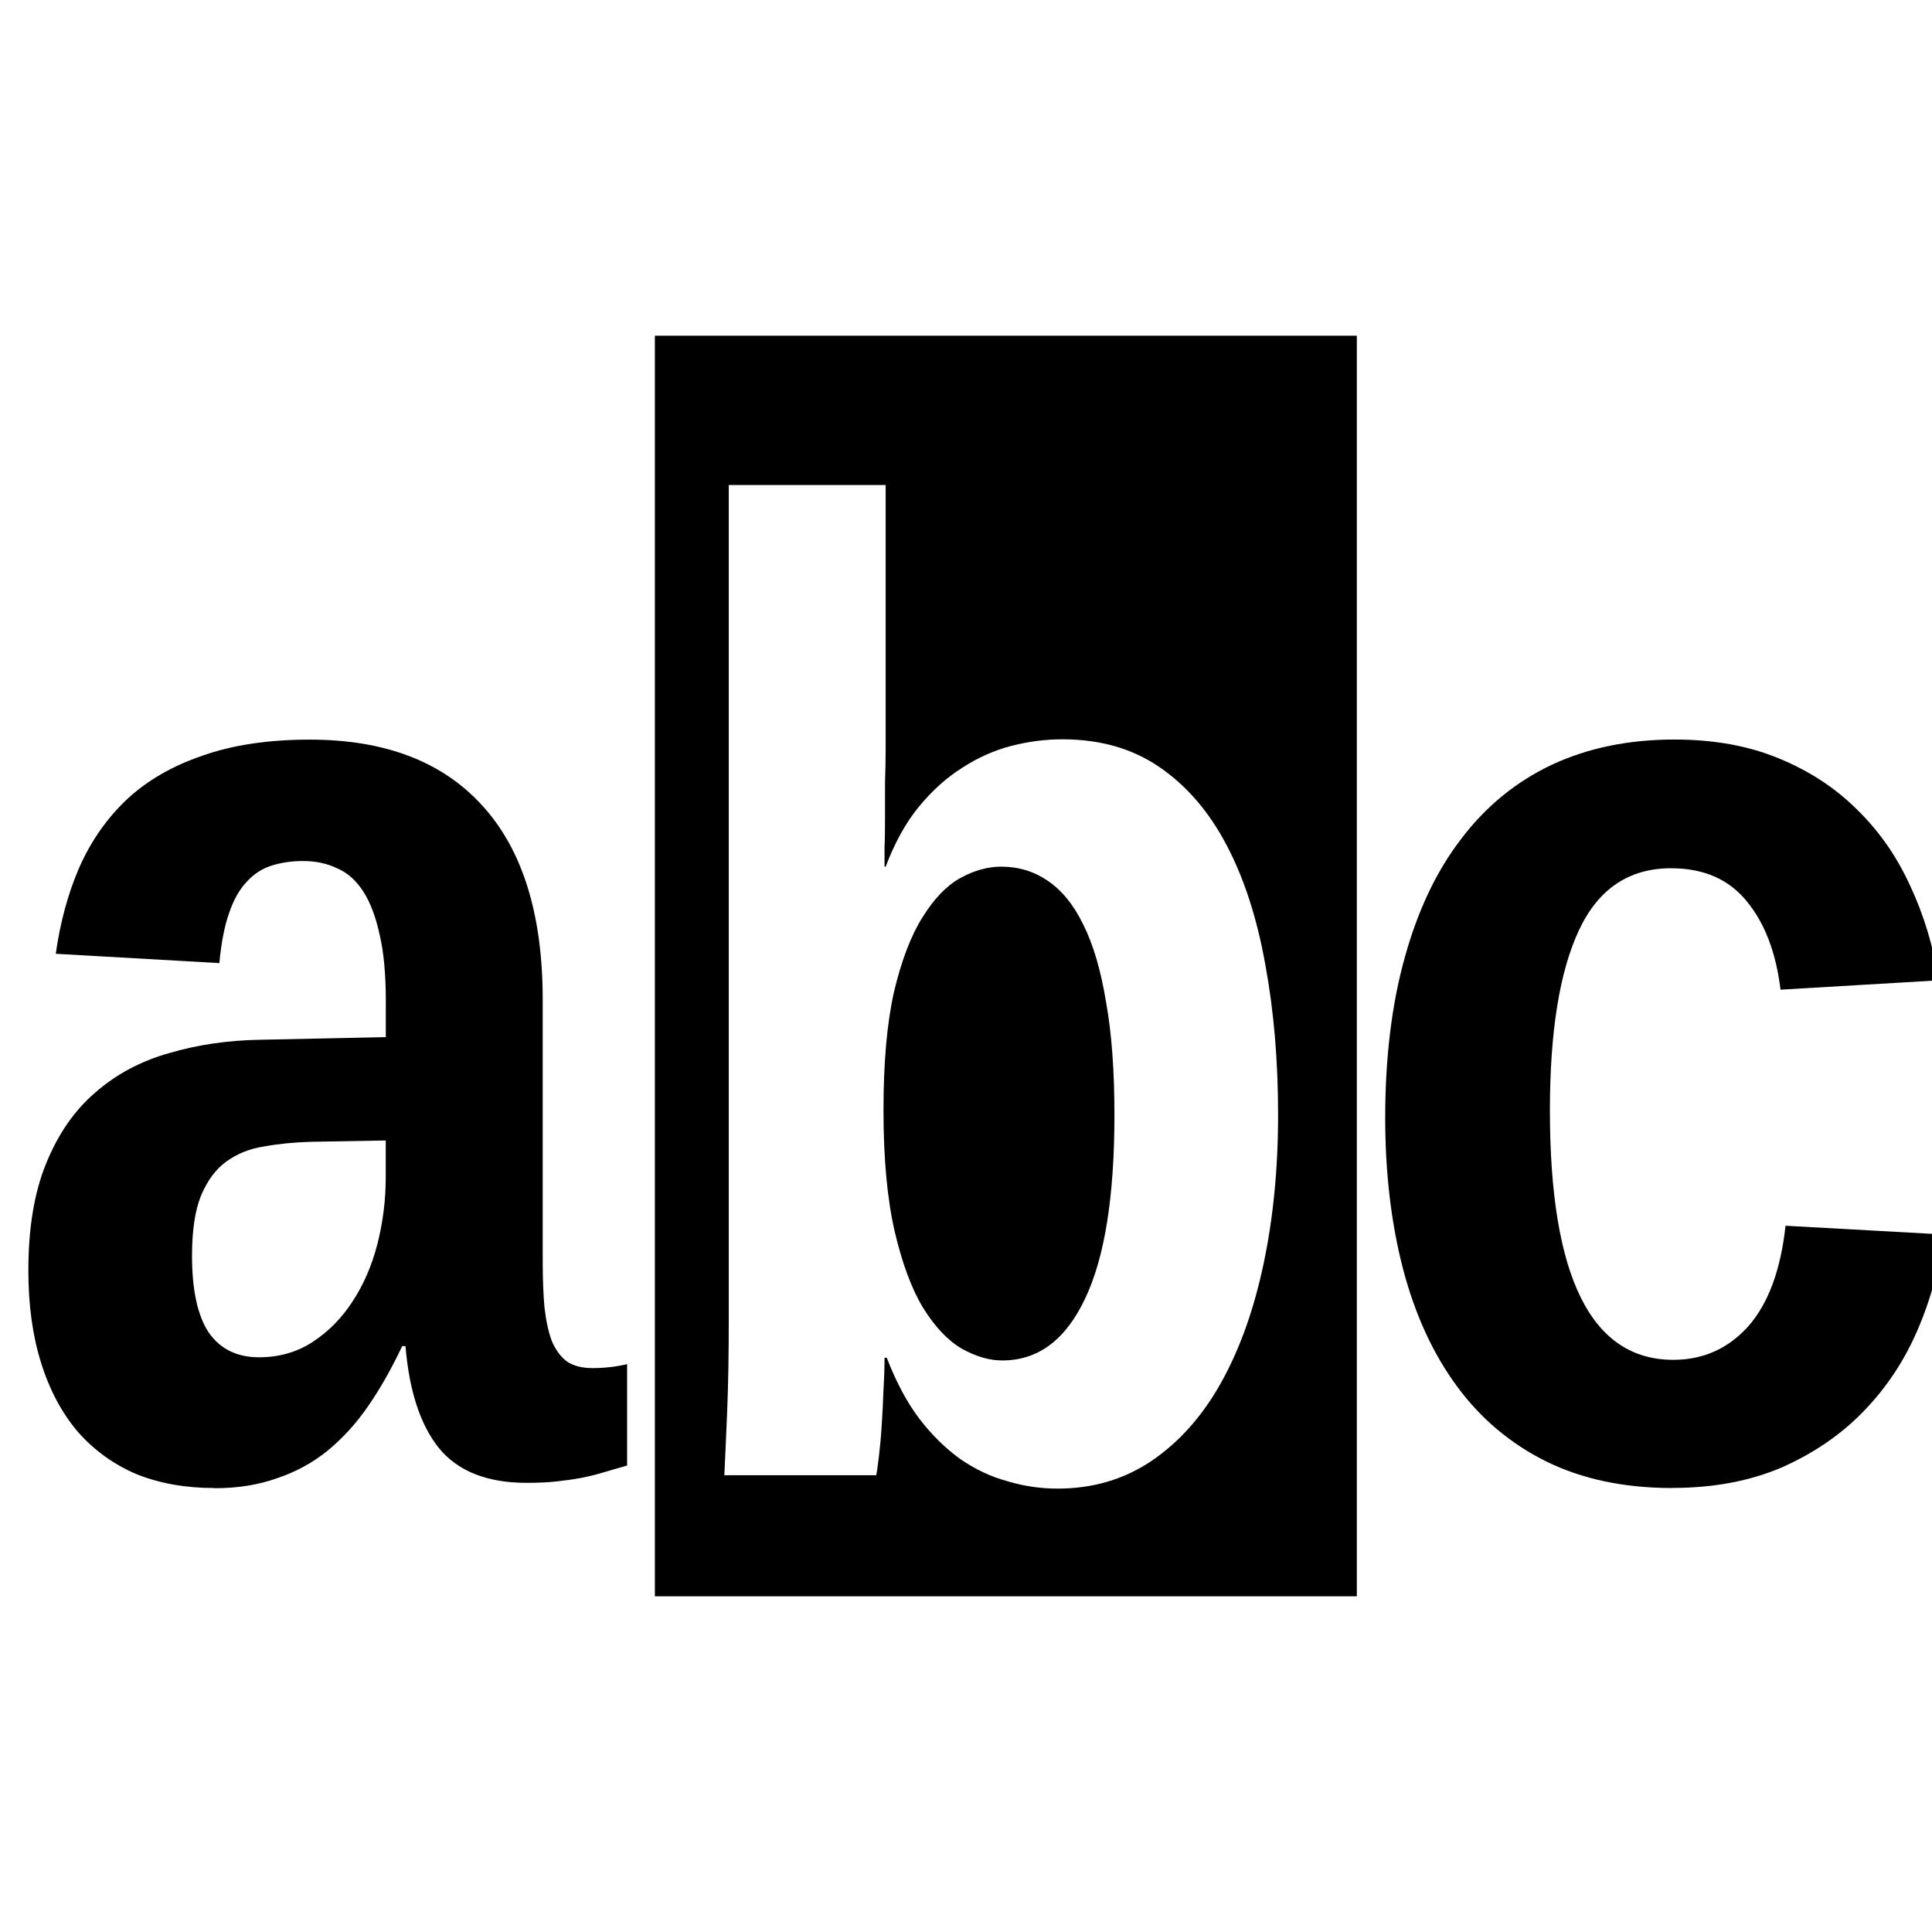<?xml version="1.0" encoding="UTF-8" standalone="no"?>
<svg
   xmlns:dc="http://purl.org/dc/elements/1.1/"
   xmlns:cc="http://creativecommons.org/ns#"
   xmlns:rdf="http://www.w3.org/1999/02/22-rdf-syntax-ns#"
   xmlns:svg="http://www.w3.org/2000/svg"
   xmlns="http://www.w3.org/2000/svg"
   xmlns:sodipodi="http://sodipodi.sourceforge.net/DTD/sodipodi-0.dtd"
   xmlns:inkscape="http://www.inkscape.org/namespaces/inkscape"
   viewBox="0 0 24 24"
   id="svg2"
   version="1.1"
   inkscape:version="0.91 r13725"
   sodipodi:docname="contains.svg">
  <sodipodi:namedview
     pagecolor="#ffffff"
     bordercolor="#666666"
     borderopacity="1"
     objecttolerance="10"
     gridtolerance="10"
     guidetolerance="10"
     inkscape:pageopacity="0"
     inkscape:pageshadow="2"
     inkscape:window-width="2560"
     inkscape:window-height="1367"
     id="namedview14"
     showgrid="false"
     inkscape:zoom="50"
     inkscape:cx="11.98"
     inkscape:cy="12.975967"
     inkscape:window-x="0"
     inkscape:window-y="36"
     inkscape:window-maximized="1"
     inkscape:current-layer="svg2"
     inkscape:snap-global="true"
     inkscape:snap-bbox="true"
     inkscape:bbox-nodes="true"
     inkscape:snap-bbox-edge-midpoints="true"
     inkscape:snap-bbox-midpoints="true"
     inkscape:snap-nodes="true"
     inkscape:snap-object-midpoints="true"
     inkscape:snap-center="true" />
  <defs
     id="defs4" />
  <rect
     style="opacity:0;fill:#000000;fill-opacity:1;stroke:none;stroke-opacity:1"
     id="rect4145"
     width="17.898"
     height="29.593"
     x="-30.508"
     y="-19.729" />
  <g
     inkscape:groupmode="layer"
     id="layer1"
     inkscape:label="selección"
     style="display:inline">
    <rect
       style="opacity:0;fill:#ff0000;fill-opacity:1;stroke:none;stroke-opacity:1"
       id="rect4170"
       width="9.966"
       height="17.39"
       x="7.22"
       y="3.661" />
    <path
       style="opacity:1;fill:#000000;fill-opacity:1;stroke:none;stroke-opacity:1"
       d="M 8.135 4.17 L 8.135 19.83 L 16.855 19.83 L 16.855 4.17 L 8.135 4.17 z M 9.053 6.025 L 11.002 6.025 L 11.002 9.291 C 11.002 9.429 10.999 9.571 10.994 9.721 L 10.994 10.152 C 10.994 10.291 10.993 10.415 10.988 10.525 L 10.988 10.766 L 11.002 10.766 C 11.113 10.473 11.248 10.226 11.41 10.027 C 11.577 9.823 11.757 9.661 11.951 9.539 C 12.145 9.412 12.35 9.321 12.562 9.266 C 12.78 9.21 12.991 9.184 13.199 9.184 C 13.666 9.184 14.069 9.299 14.406 9.531 C 14.744 9.763 15.021 10.086 15.238 10.5 C 15.456 10.914 15.615 11.407 15.717 11.977 C 15.823 12.546 15.877 13.17 15.877 13.85 C 15.877 14.518 15.816 15.138 15.695 15.707 C 15.575 16.271 15.401 16.759 15.17 17.174 C 14.939 17.588 14.651 17.912 14.309 18.145 C 13.967 18.377 13.576 18.492 13.137 18.492 C 12.924 18.492 12.717 18.461 12.514 18.4 C 12.31 18.345 12.117 18.254 11.932 18.127 C 11.747 17.994 11.575 17.826 11.418 17.621 C 11.265 17.417 11.131 17.166 11.016 16.867 L 10.988 16.867 C 10.988 16.983 10.984 17.116 10.975 17.266 C 10.97 17.415 10.962 17.561 10.953 17.705 C 10.944 17.849 10.932 17.978 10.918 18.094 C 10.904 18.204 10.894 18.282 10.885 18.326 L 8.998 18.326 C 9.007 18.138 9.019 17.876 9.033 17.539 C 9.047 17.196 9.053 16.806 9.053 16.369 L 9.053 6.025 z M 12.438 10.766 C 12.271 10.766 12.103 10.812 11.932 10.906 C 11.761 11 11.602 11.164 11.459 11.396 C 11.316 11.623 11.198 11.932 11.105 12.324 C 11.018 12.711 10.975 13.2 10.975 13.791 C 10.975 14.388 11.021 14.89 11.113 15.293 C 11.206 15.691 11.323 16.008 11.467 16.246 C 11.615 16.484 11.774 16.652 11.945 16.752 C 12.121 16.851 12.289 16.9 12.451 16.9 C 12.895 16.9 13.236 16.645 13.477 16.137 C 13.722 15.628 13.844 14.866 13.844 13.85 C 13.844 13.303 13.81 12.836 13.74 12.449 C 13.676 12.057 13.582 11.735 13.457 11.486 C 13.337 11.238 13.187 11.056 13.012 10.939 C 12.841 10.823 12.65 10.766 12.438 10.766 z "
       id="rect4172" />
  </g>
  <g
     inkscape:groupmode="layer"
     id="layer2"
     inkscape:label="texto"
     style="display:inline" />
  <g
     transform="scale(0.915,1.093)"
     style="font-style:normal;font-variant:normal;font-weight:bold;font-stretch:normal;font-size:15.527px;line-height:125%;font-family:'Liberation Mono';-inkscape-font-specification:'Liberation Mono Bold';letter-spacing:0px;word-spacing:0px;fill:#000000;fill-opacity:1;stroke:none;stroke-width:1px;stroke-linecap:butt;stroke-linejoin:miter;stroke-opacity:1"
     id="text4150">
    <path
       d="m 2.91,16.912 q -0.591,0 -1.061,-0.159 Q 1.386,16.586 1.06,16.276 0.734,15.957 0.56,15.495 0.385,15.032 0.385,14.441 q 0,-0.728 0.243,-1.221 0.243,-0.5 0.667,-0.804 0.425,-0.311 1.001,-0.447 0.584,-0.144 1.251,-0.152 l 1.691,-0.03 0,-0.417 q 0,-0.447 -0.083,-0.743 Q 5.078,10.324 4.934,10.135 4.79,9.945 4.578,9.869 4.373,9.786 4.115,9.786 q -0.235,0 -0.432,0.053 -0.197,0.053 -0.341,0.19 -0.144,0.129 -0.235,0.356 -0.091,0.22 -0.129,0.561 L 0.757,10.84 Q 0.848,10.301 1.075,9.862 1.31,9.414 1.719,9.088 2.136,8.762 2.751,8.588 3.365,8.406 4.206,8.406 q 1.531,0 2.343,0.751 0.819,0.751 0.819,2.206 l 0,2.972 q 0,0.288 0.023,0.516 0.03,0.227 0.099,0.387 0.076,0.152 0.205,0.235 0.136,0.076 0.349,0.076 0.243,0 0.47,-0.045 l 0,1.152 q -0.19,0.045 -0.341,0.083 -0.152,0.038 -0.303,0.061 -0.152,0.023 -0.326,0.038 -0.167,0.015 -0.394,0.015 -0.804,0 -1.19,-0.394 -0.379,-0.394 -0.455,-1.16 l -0.045,0 q -0.212,0.379 -0.462,0.682 -0.243,0.296 -0.553,0.508 -0.303,0.205 -0.682,0.311 -0.379,0.114 -0.849,0.114 z m 2.328,-3.95 -1.016,0.015 q -0.341,0.008 -0.637,0.053 -0.296,0.038 -0.516,0.174 -0.212,0.129 -0.341,0.387 -0.121,0.25 -0.121,0.682 0,0.584 0.227,0.872 0.235,0.281 0.682,0.281 0.409,0 0.728,-0.174 Q 4.563,15.078 4.782,14.797 5.01,14.509 5.124,14.138 5.237,13.766 5.237,13.379 l 0,-0.417 z"
       style="font-style:normal;font-variant:normal;font-weight:bold;font-stretch:normal;font-family:'Liberation Mono';-inkscape-font-specification:'Liberation Mono Bold'"
       id="path4233" />
  </g>
  <g
     transform="scale(0.915,1.093)"
     style="font-style:normal;font-variant:normal;font-weight:bold;font-stretch:normal;font-size:15.527px;line-height:125%;font-family:'Liberation Mono';-inkscape-font-specification:'Liberation Mono Bold';letter-spacing:0px;word-spacing:0px;fill:#000000;fill-opacity:1;stroke:none;stroke-width:1px;stroke-linecap:butt;stroke-linejoin:miter;stroke-opacity:1"
     id="text4158">
    <path
       d="m 22.703,16.912 q -0.978,0 -1.713,-0.303 -0.728,-0.303 -1.213,-0.857 -0.485,-0.553 -0.728,-1.327 -0.243,-0.781 -0.243,-1.721 0,-1.023 0.265,-1.82 0.265,-0.804 0.766,-1.349 0.5,-0.553 1.228,-0.842 0.735,-0.288 1.668,-0.288 0.796,0 1.41,0.212 0.622,0.212 1.069,0.584 0.447,0.364 0.72,0.864 0.281,0.5 0.387,1.077 l -2.146,0.106 q -0.091,-0.629 -0.455,-1.001 -0.364,-0.379 -1.031,-0.379 -0.857,0 -1.251,0.705 -0.394,0.705 -0.394,2.047 0,2.835 1.675,2.835 0.607,0 1.016,-0.379 0.409,-0.387 0.508,-1.145 l 2.138,0.099 q -0.076,0.569 -0.349,1.092 -0.265,0.516 -0.728,0.917 -0.455,0.394 -1.107,0.637 -0.652,0.235 -1.494,0.235 z"
       style="font-style:normal;font-variant:normal;font-weight:bold;font-stretch:normal;font-family:'Liberation Mono';-inkscape-font-specification:'Liberation Mono Bold'"
       id="path4236" />
  </g>
</svg>
